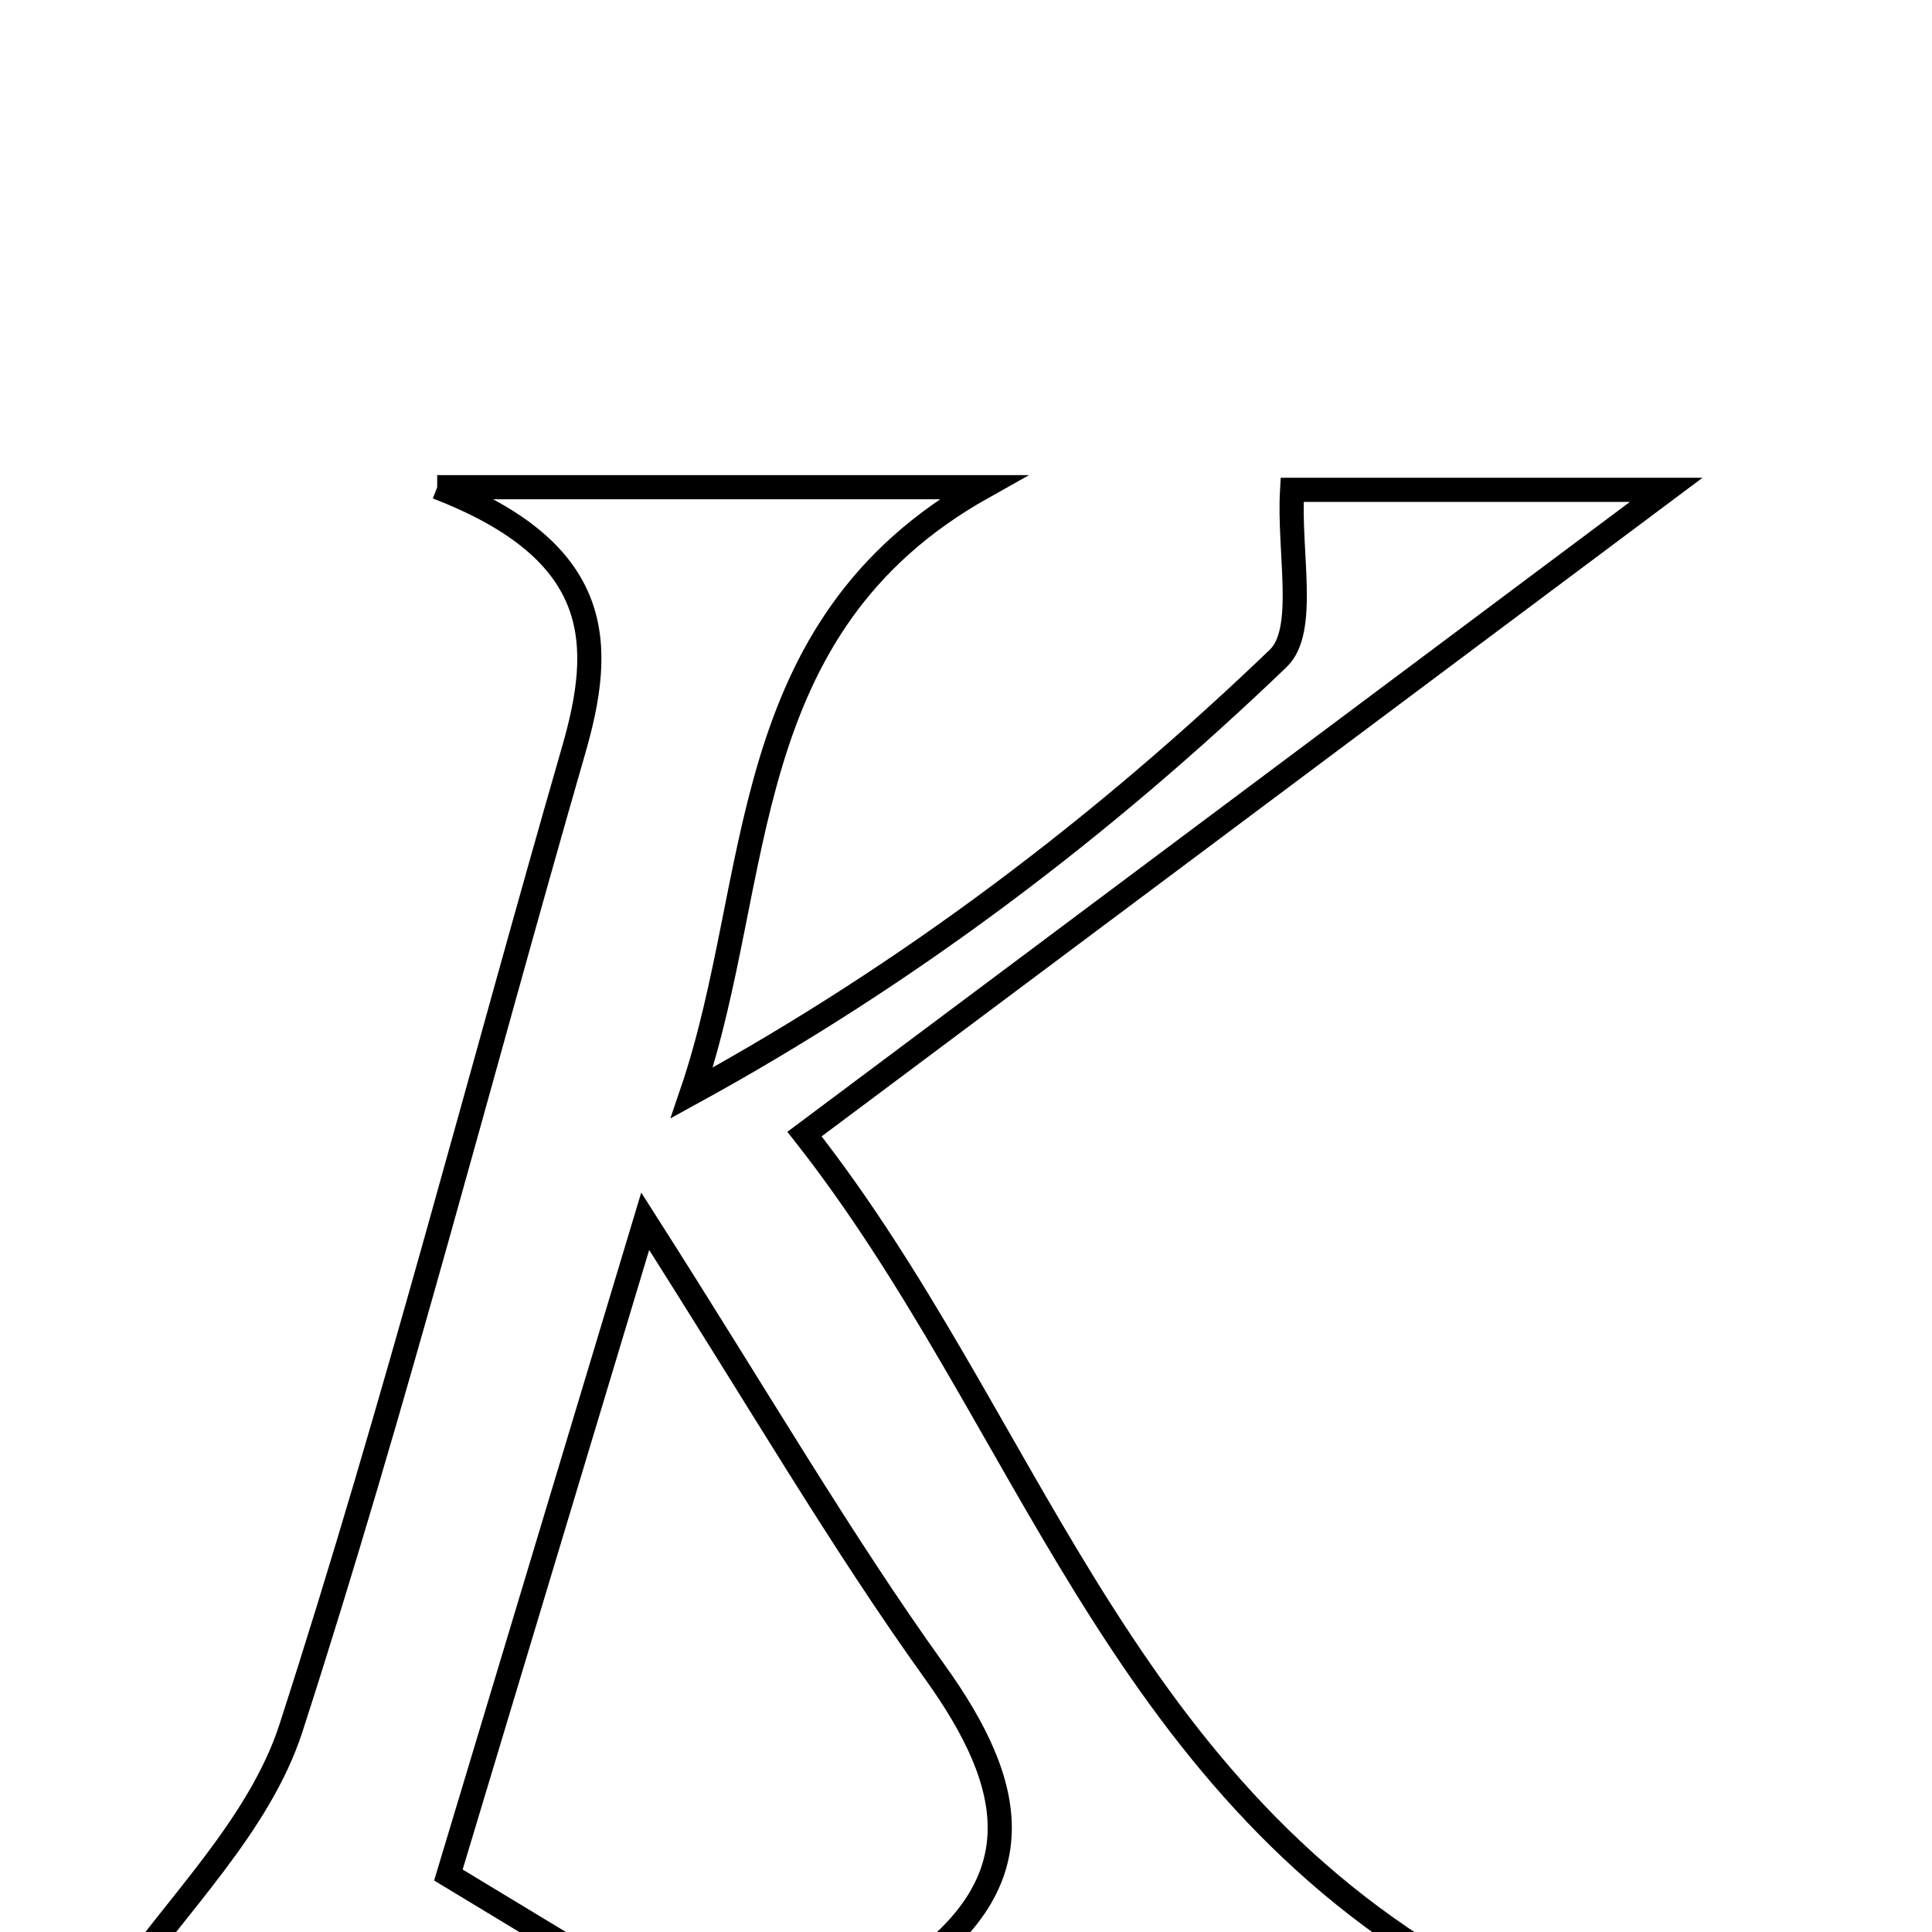 <svg xmlns="http://www.w3.org/2000/svg" viewBox="0.0 0.0 24.0 24.0" height="200px" width="200px"><path fill="none" stroke="black" stroke-width=".3" stroke-opacity="1.0"  filling="0" d="M5.431 6.052 C8.055 6.052 9.971 6.052 12.209 6.052 C9.1 7.795 9.499 10.922 8.594 13.576 C11.298 12.094 13.7 10.269 15.878 8.179 C16.24 7.833 16.005 6.863 16.051 6.085 C17.539 6.085 19.161 6.085 20.698 6.085 C17.25 8.663 13.773 11.263 9.994 14.088 C12.756 17.602 13.833 22.104 18.181 24.551 C15.815 24.551 13.628 24.551 11.178 24.551 C12.894 23.418 12.624 22.178 11.614 20.77 C10.442 19.138 9.431 17.391 8.015 15.171 C7.117 18.154 6.357 20.678 5.57 23.292 C6.369 23.775 6.946 24.124 7.85 24.671 C5.366 24.671 3.28 24.671 1.497 24.671 C2.166 23.689 3.219 22.685 3.614 21.468 C4.91 17.462 5.956 13.377 7.123 9.329 C7.503 8.018 7.526 6.86 5.431 6.052"></path></svg>